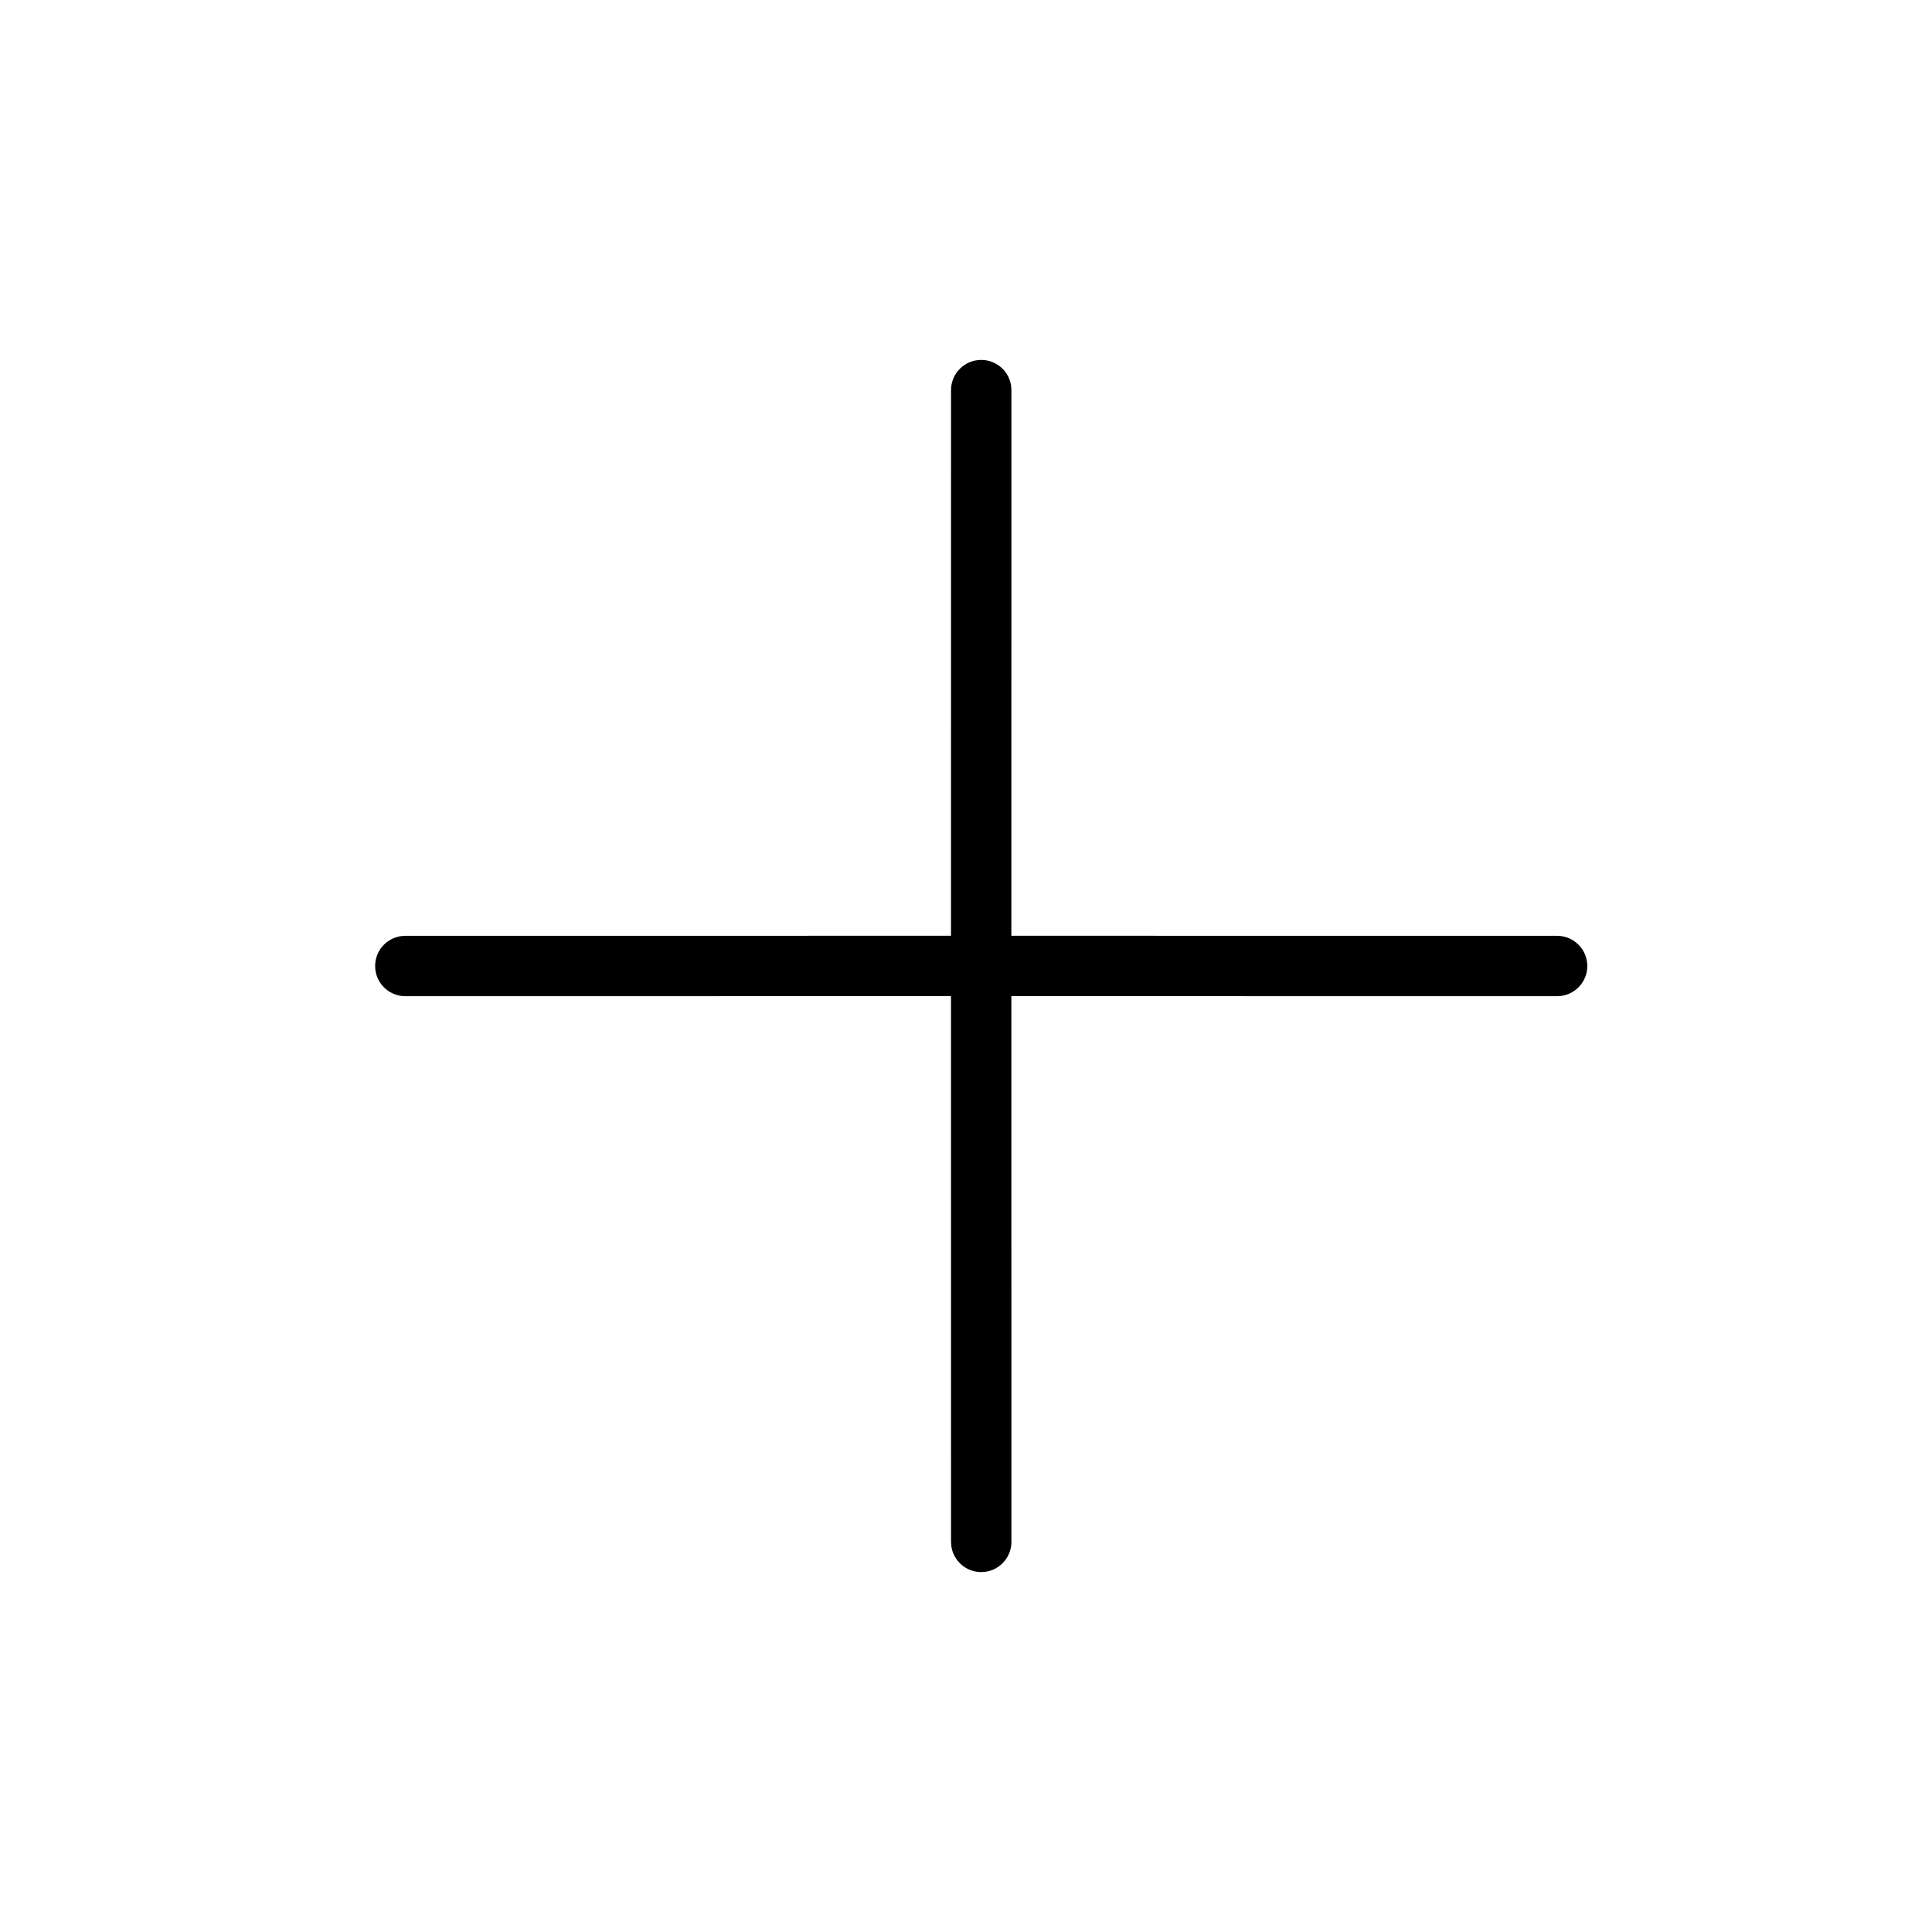 <?xml version="1.0" encoding="UTF-8"?>
<svg width="48px" height="48px" viewBox="0 0 48 48" version="1.1" xmlns="http://www.w3.org/2000/svg" xmlns:xlink="http://www.w3.org/1999/xlink">
    <title>icon/plus</title>
    <g id="icon/plus" stroke="none" stroke-width="1" fill="none" fill-rule="evenodd">
        <path d="M24.378,8.942 C24.758,8.942 25.072,9.224 25.121,9.59 L25.128,9.692 L25.127,23.249 L38.686,23.25 C39.1,23.25 39.436,23.586 39.436,24 C39.436,24.38 39.154,24.693 38.788,24.743 L38.686,24.75 L25.127,24.749 L25.128,38.308 C25.128,38.722 24.792,39.058 24.378,39.058 C23.999,39.058 23.685,38.776 23.635,38.41 L23.628,38.308 L23.627,24.749 L10.07,24.75 C9.656,24.75 9.32,24.414 9.32,24 C9.32,23.62 9.602,23.307 9.969,23.257 L10.07,23.25 L23.627,23.249 L23.628,9.692 C23.628,9.278 23.964,8.942 24.378,8.942 Z" id="Combined-Shape" fill="#000000" fill-rule="nonzero"></path>
    </g>
</svg>